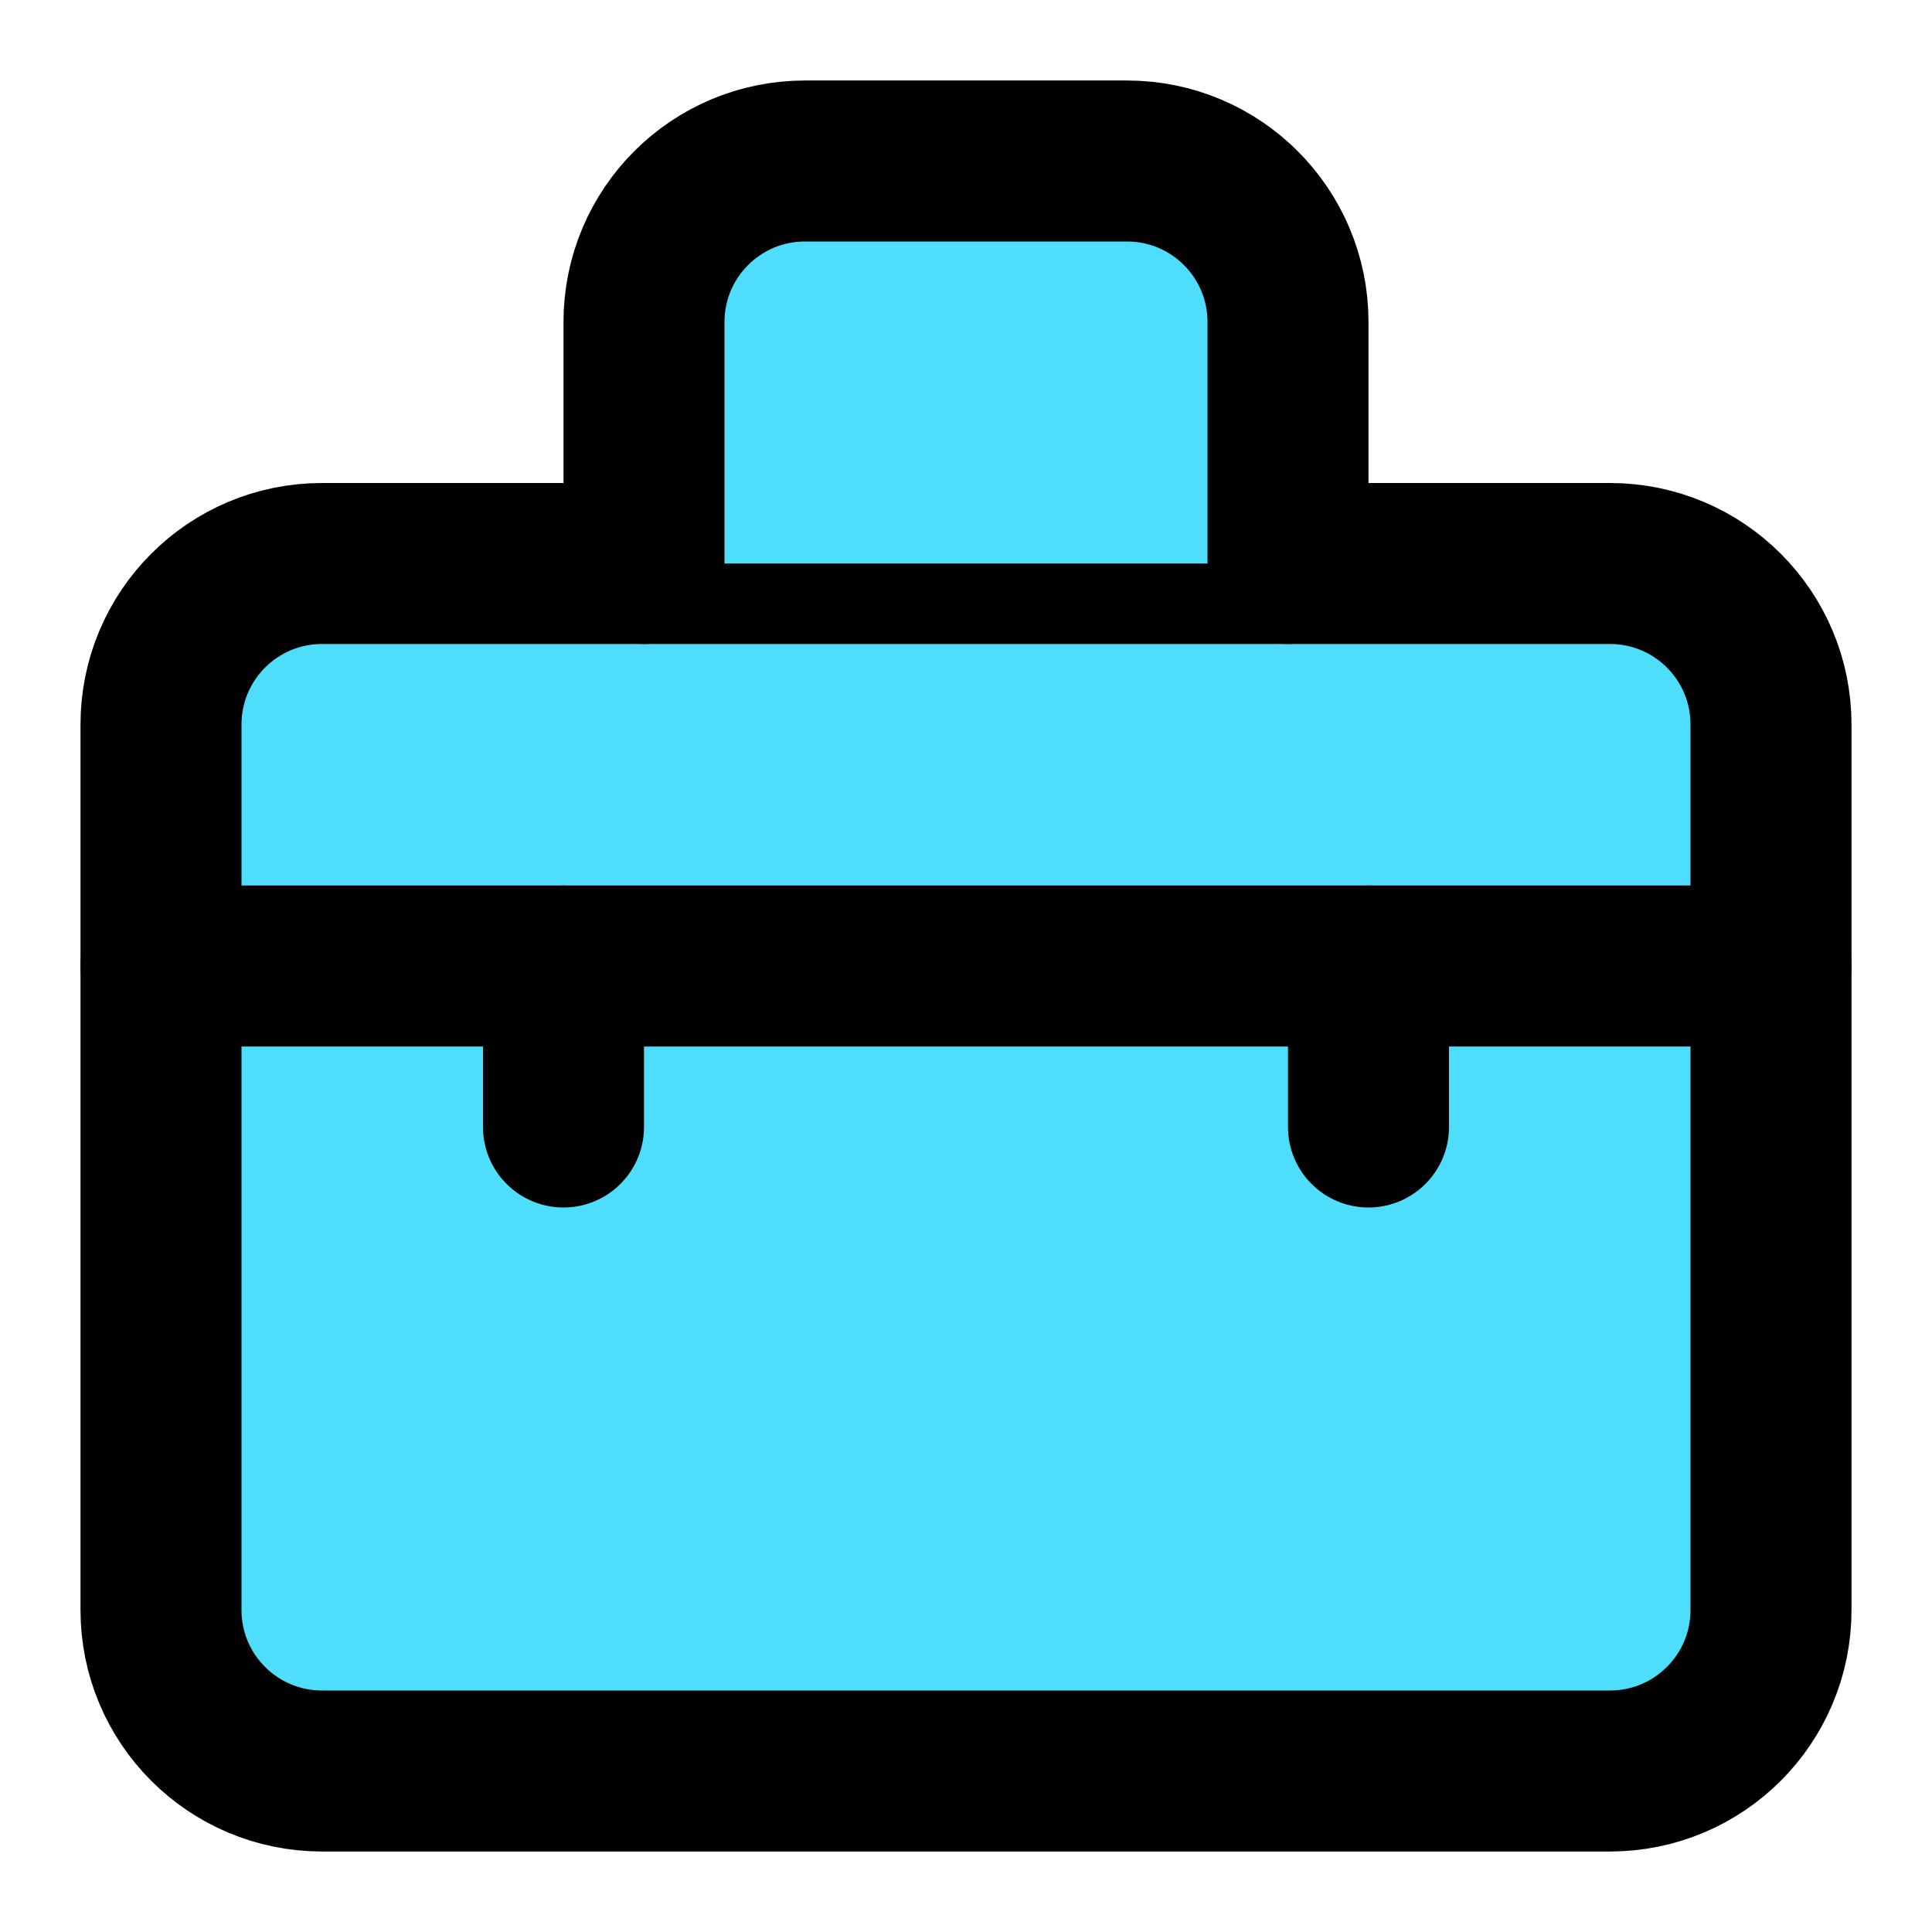 <svg viewBox="0 0 24 24" fill="#4EDEFB" xmlns="http://www.w3.org/2000/svg"><g id="SVGRepo_bgCarrier" stroke-width="0"></g><g id="SVGRepo_tracerCarrier" stroke-linecap="round" stroke-linejoin="round"></g><g id="SVGRepo_iconCarrier"> <path d="M2 9C2 7.895 2.895 7 4 7H20C21.105 7 22 7.895 22 9V20C22 21.105 21.105 22 20 22H4C2.895 22 2 21.105 2 20V9Z" stroke="#000000" stroke-width="2" stroke-linecap="round" stroke-linejoin="round"></path> <path d="M16 7V4C16 2.895 15.105 2 14 2H10C8.895 2 8 2.895 8 4V7" stroke="#000000" stroke-width="2" stroke-linecap="round" stroke-linejoin="round"></path> <path d="M22 12H2" stroke="#000000" stroke-width="2" stroke-linecap="round" stroke-linejoin="round"></path> <path d="M7 12V14" stroke="#000000" stroke-width="2" stroke-linecap="round" stroke-linejoin="round"></path> <path d="M17 12V14" stroke="#000000" stroke-width="2" stroke-linecap="round" stroke-linejoin="round"></path> </g></svg>